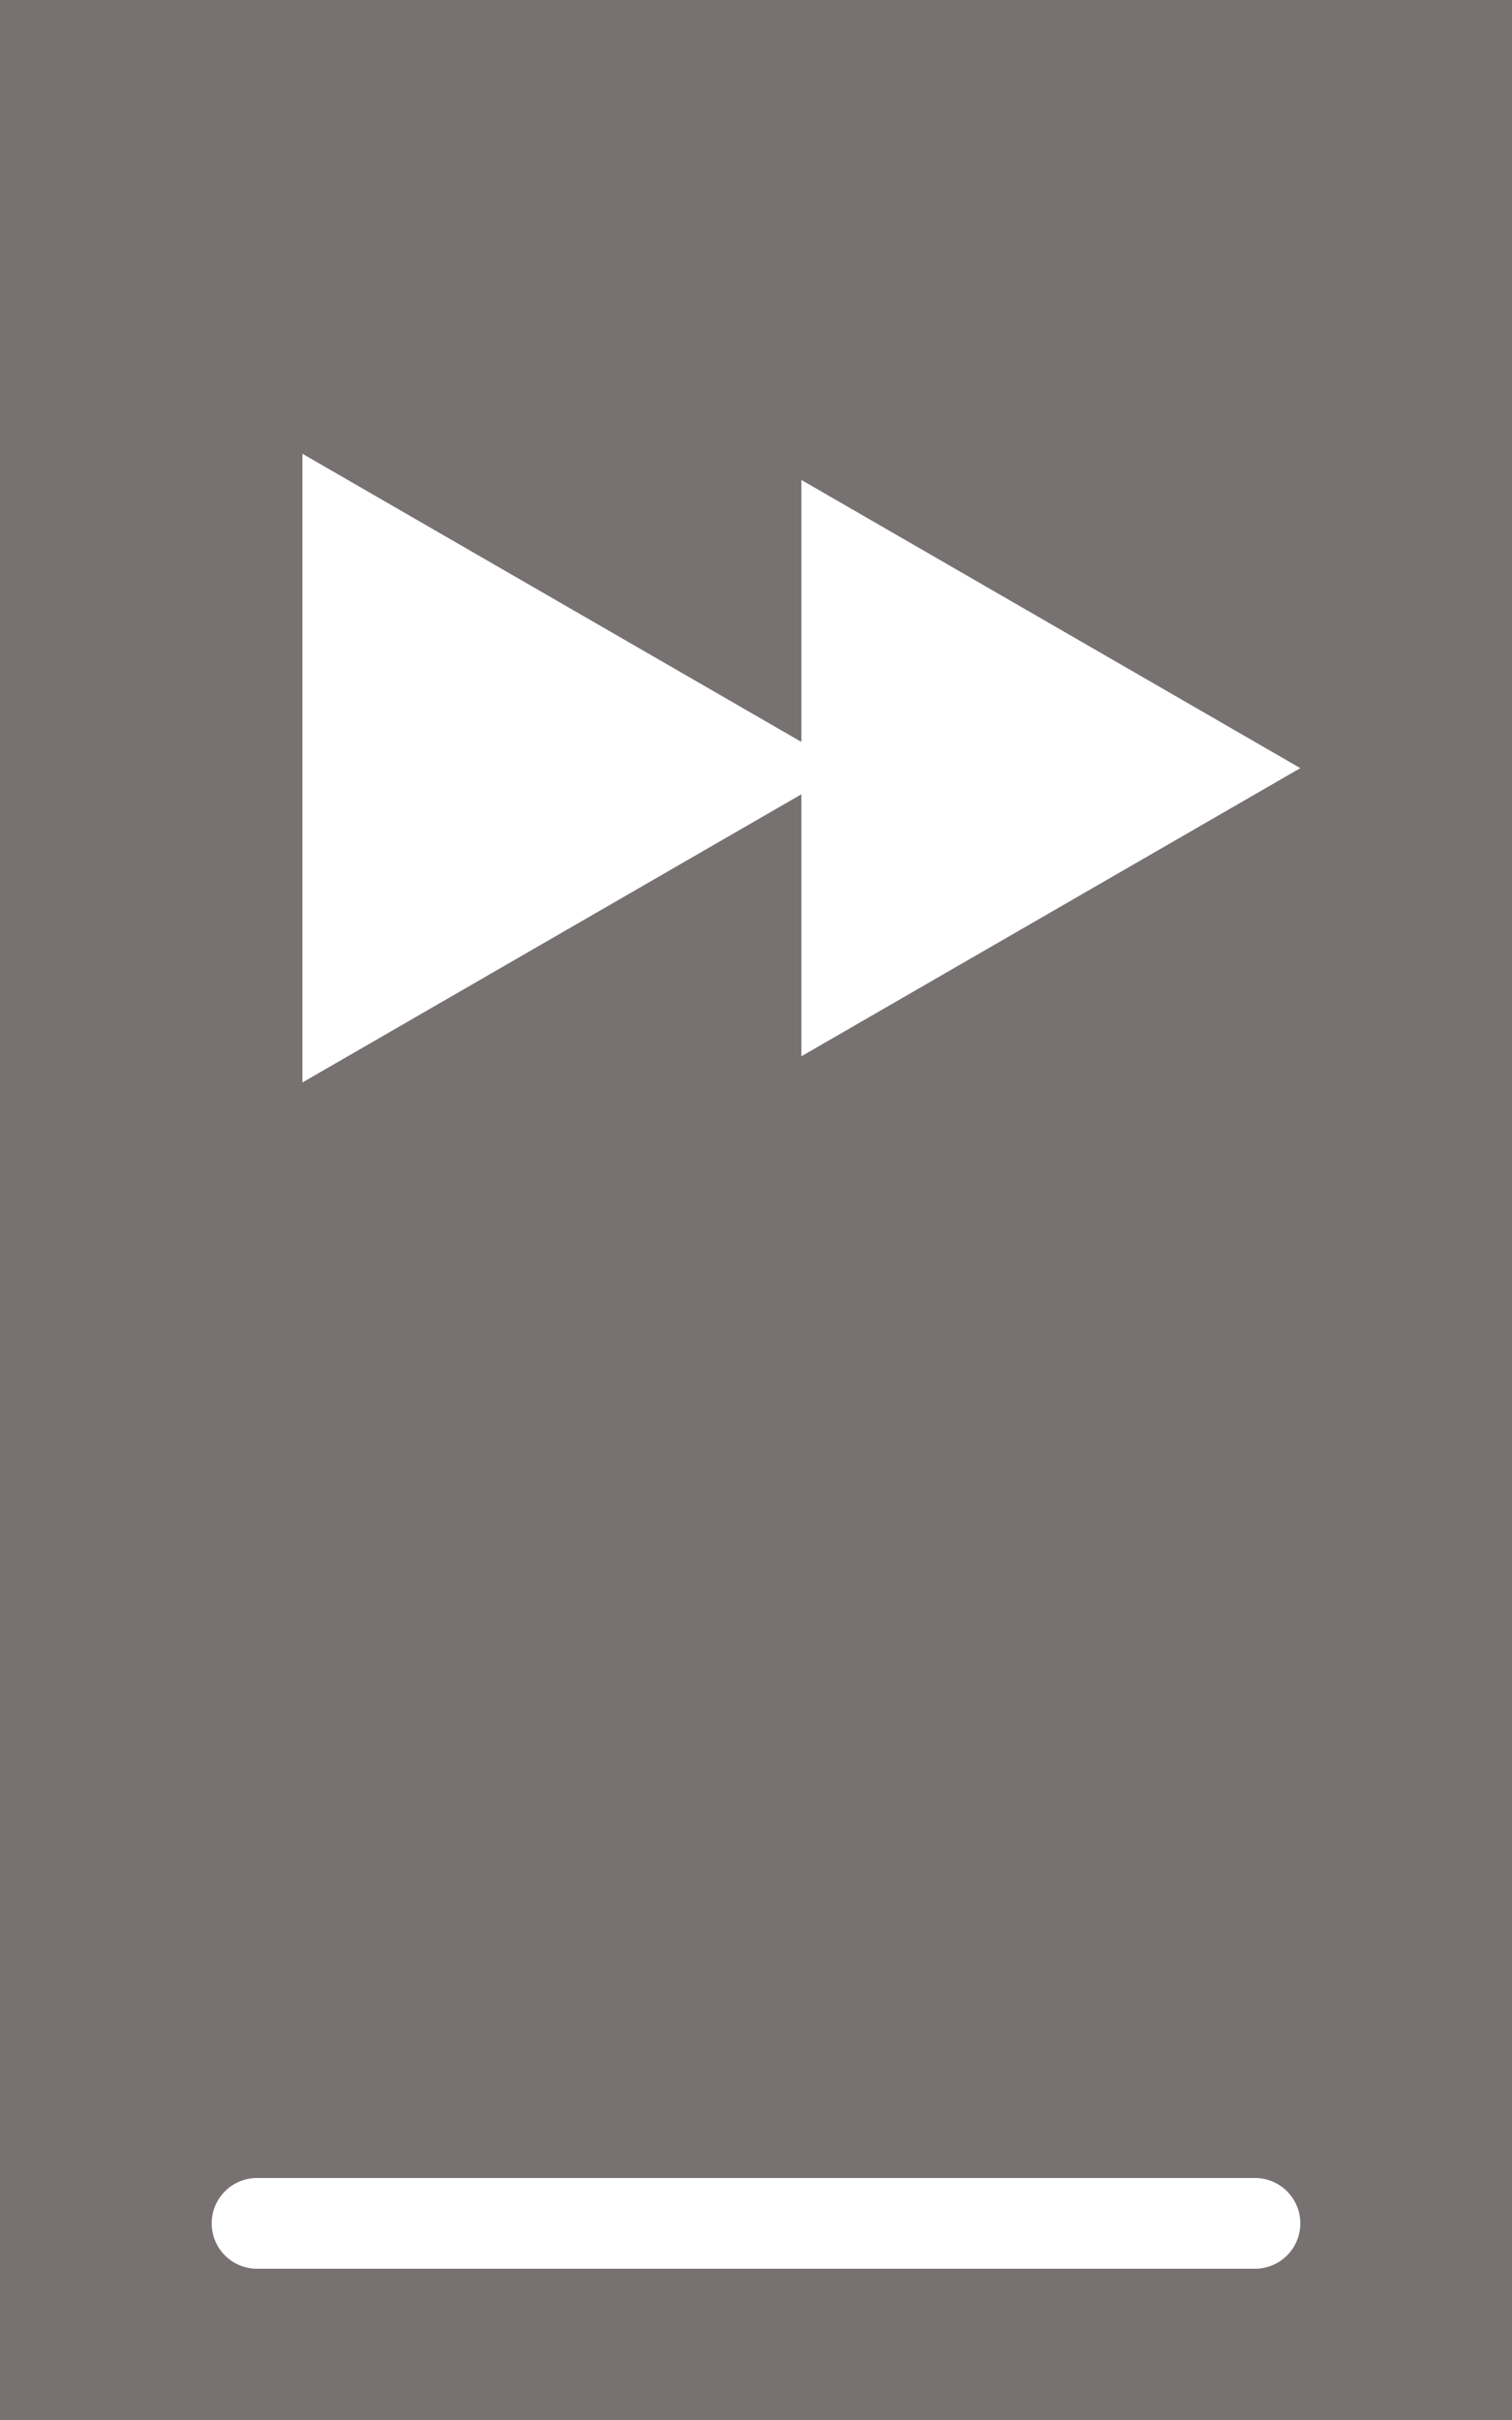 <svg width="50" height="80" viewBox="0 0 50 80" fill="none" xmlns="http://www.w3.org/2000/svg">
<path d="M50 80H0V0H50V80ZM8.5 72C7.672 72 7 72.672 7 73.5C7 74.328 7.672 75 8.5 75H41.5C42.328 75 43 74.328 43 73.5C43 72.672 42.328 72 41.5 72H8.5ZM10 35.785L26.5 26.258V34.919L43 25.393L26.5 15.866V24.526L10 15V35.785Z" fill="#787171"/>
</svg>
